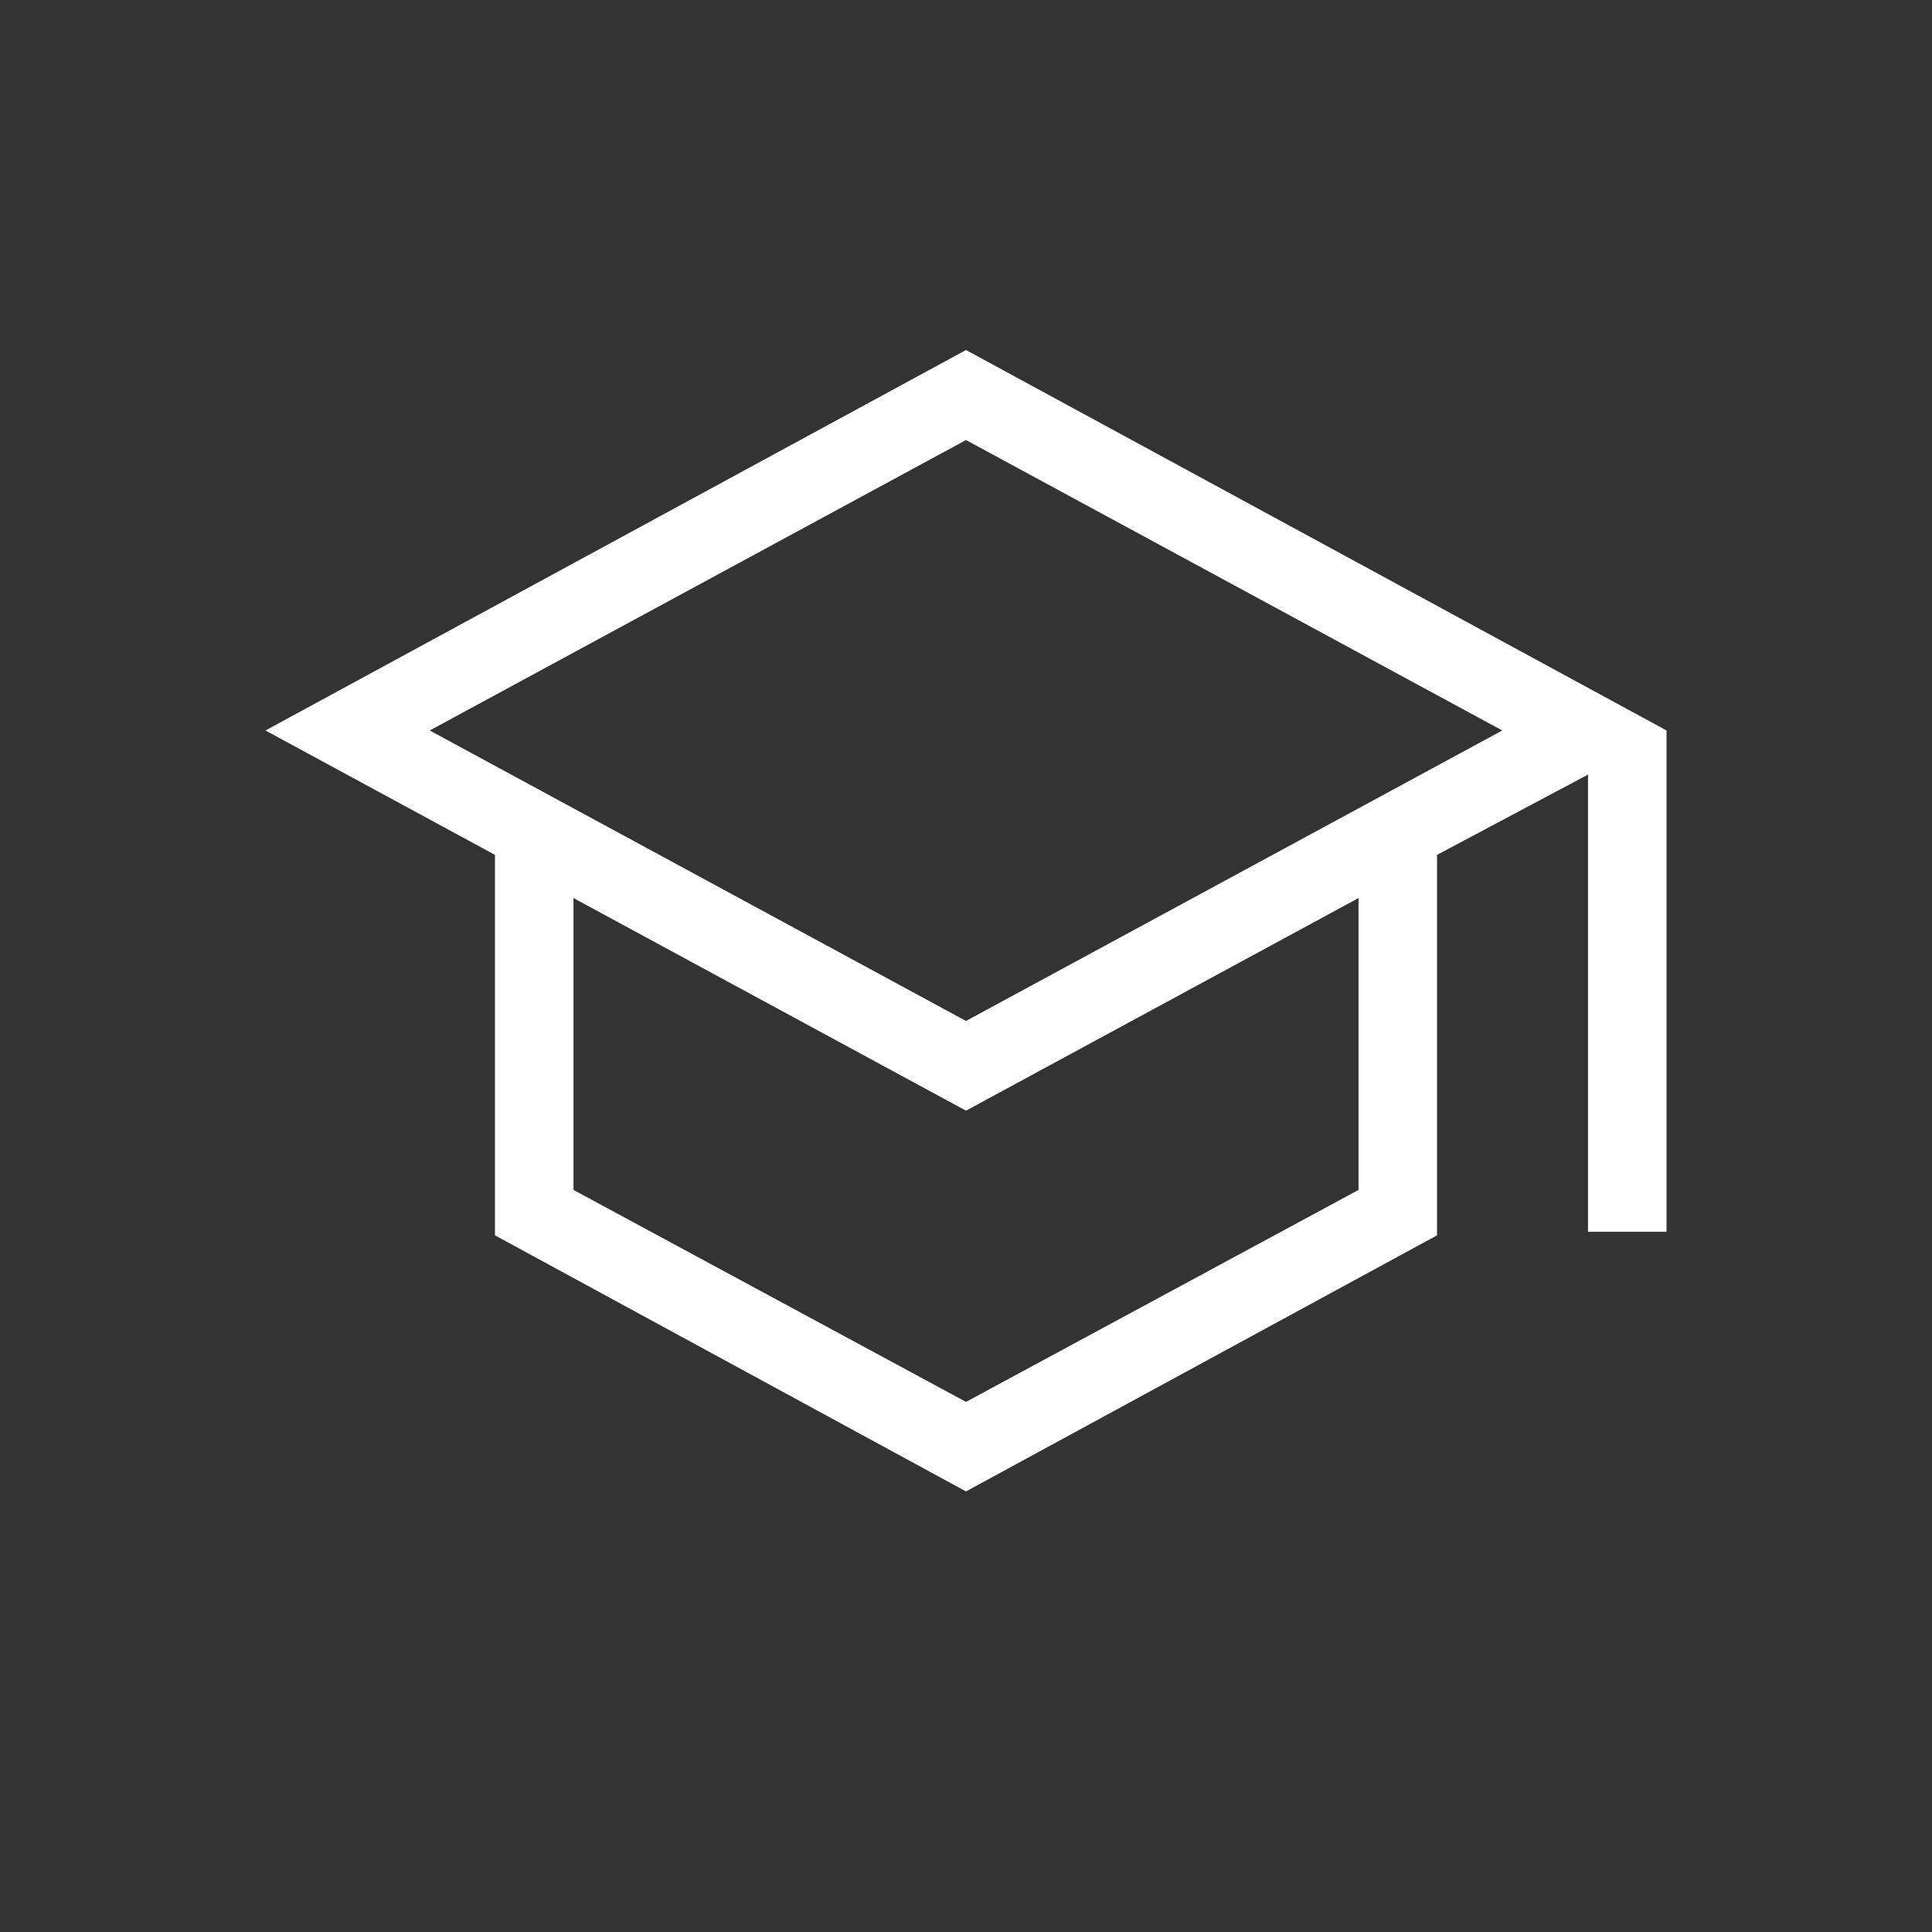 <svg width="42" height="42" viewBox="0 0 42 42" fill="none" xmlns="http://www.w3.org/2000/svg">
<rect x="0" y="0" width="42" height="42" fill="#333333" stroke="none"/>
<mask id="mask0_2445_11599" style="mask-type:alpha" maskUnits="userSpaceOnUse" x="0" y="0" width="42" height="42">
<rect x="0.521" y="0.523" width="40.96" height="40.96" fill="#D9D9D9"/>
</mask>
<g mask="url(#mask0_2445_11599)">
<path d="M21 32.422L10.76 26.855V18.584L5.771 15.88L21 7.609L36.229 15.88V26.777H34.522V16.839L31.24 18.584V26.855L21 32.422ZM21 22.195L32.658 15.88L21 9.566L9.342 15.88L21 22.195ZM21 30.476L29.533 25.868V19.523L21 24.145L12.467 19.523V25.868L21 30.476Z" fill="white"/>
</g>
</svg>
